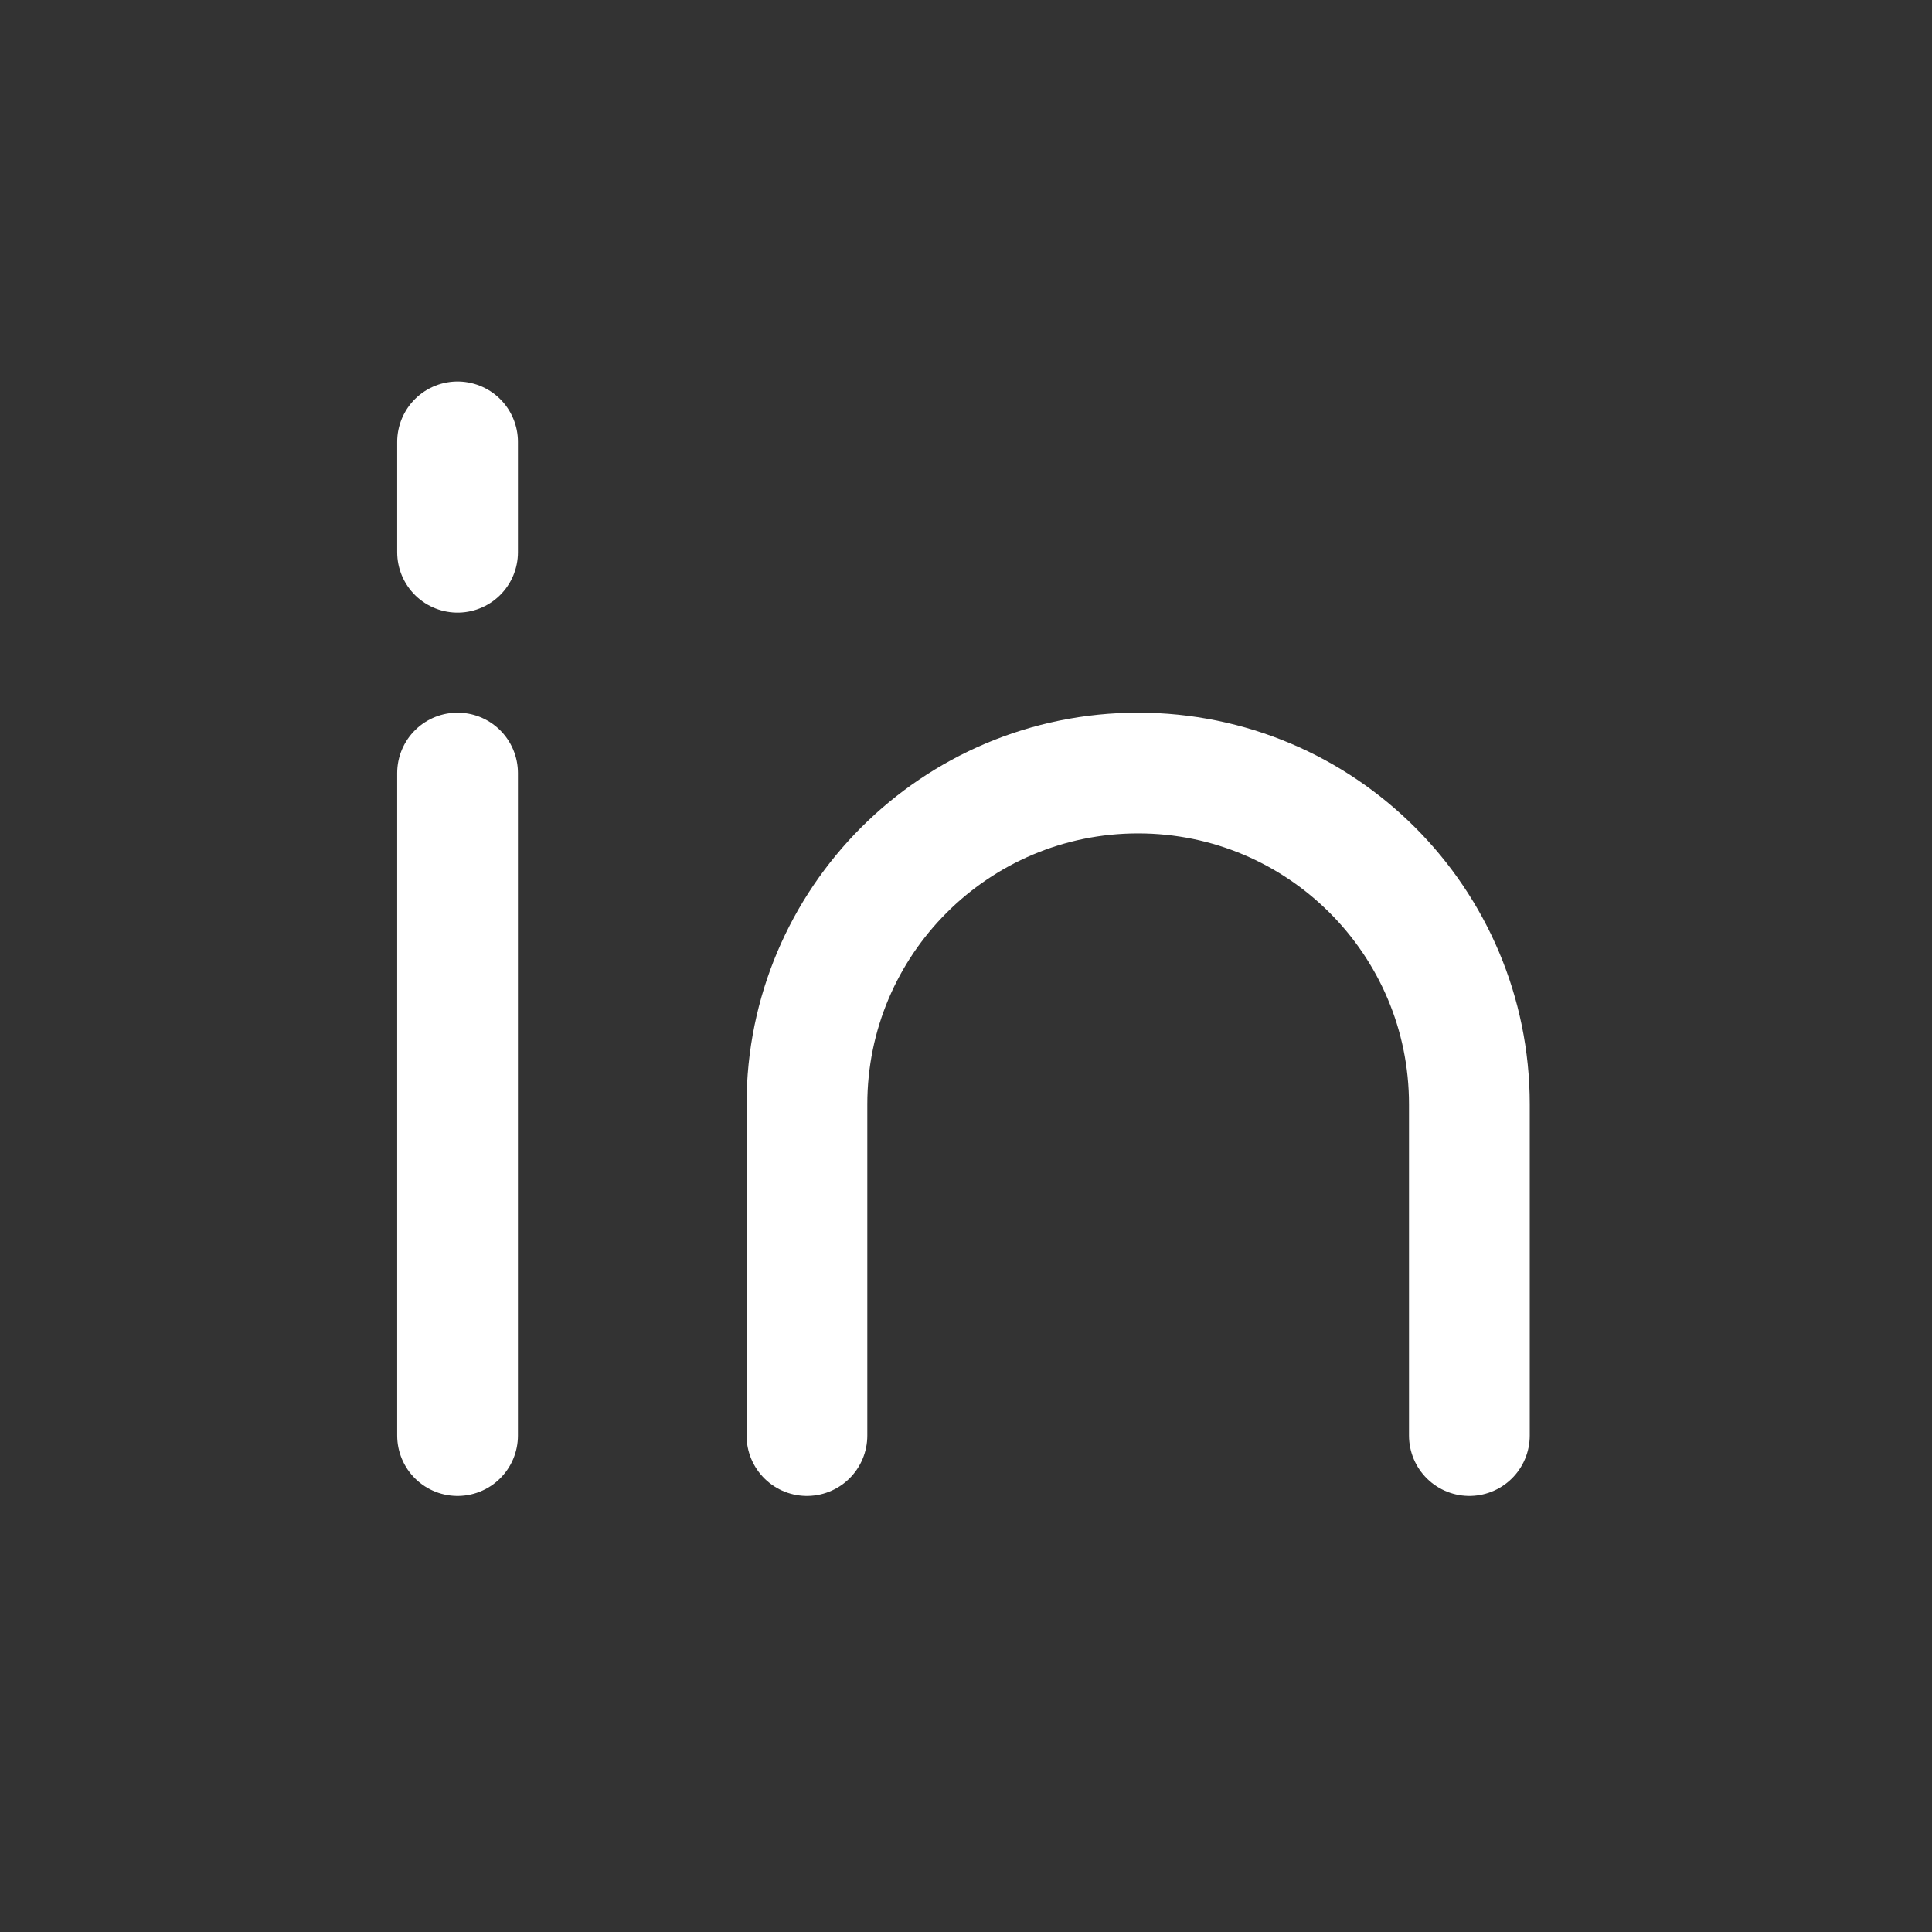 <?xml version="1.0" encoding="UTF-8"?>
<svg width="24px" height="24px" viewBox="0 0 24 24" version="1.1" xmlns="http://www.w3.org/2000/svg" xmlns:xlink="http://www.w3.org/1999/xlink">
    <rect x="0" y="0" width="24" height="24" fill="#333333" stroke="none"/>
    <title>B708BB7F-5BCC-4473-ACD6-19BD2CFF820A</title>
    <g id="Page-1" stroke="none" stroke-width="1" fill="none" fill-rule="evenodd">
        <g id="Ícones-#FFFFFF" transform="translate(-650, -657)">
            <g id="Linkedin---24px---FFFFFF" transform="translate(650, 657)">
                <rect id="Rectangle" x="0" y="0" width="24" height="24"></rect>
                <path d="M5.684,9.603 L5.684,17.833 M18.253,17.833 L18.253,13.718 C18.253,11.446 16.411,9.603 14.138,9.603 C11.866,9.603 10.024,11.446 10.024,13.718 L10.024,17.833 M5.684,5.489 L5.684,6.86" id="Stroke-3" stroke="#FFFFFF" stroke-width="1.5" stroke-linecap="round" stroke-linejoin="round"></path>
            </g>
        </g>
    </g>
</svg>